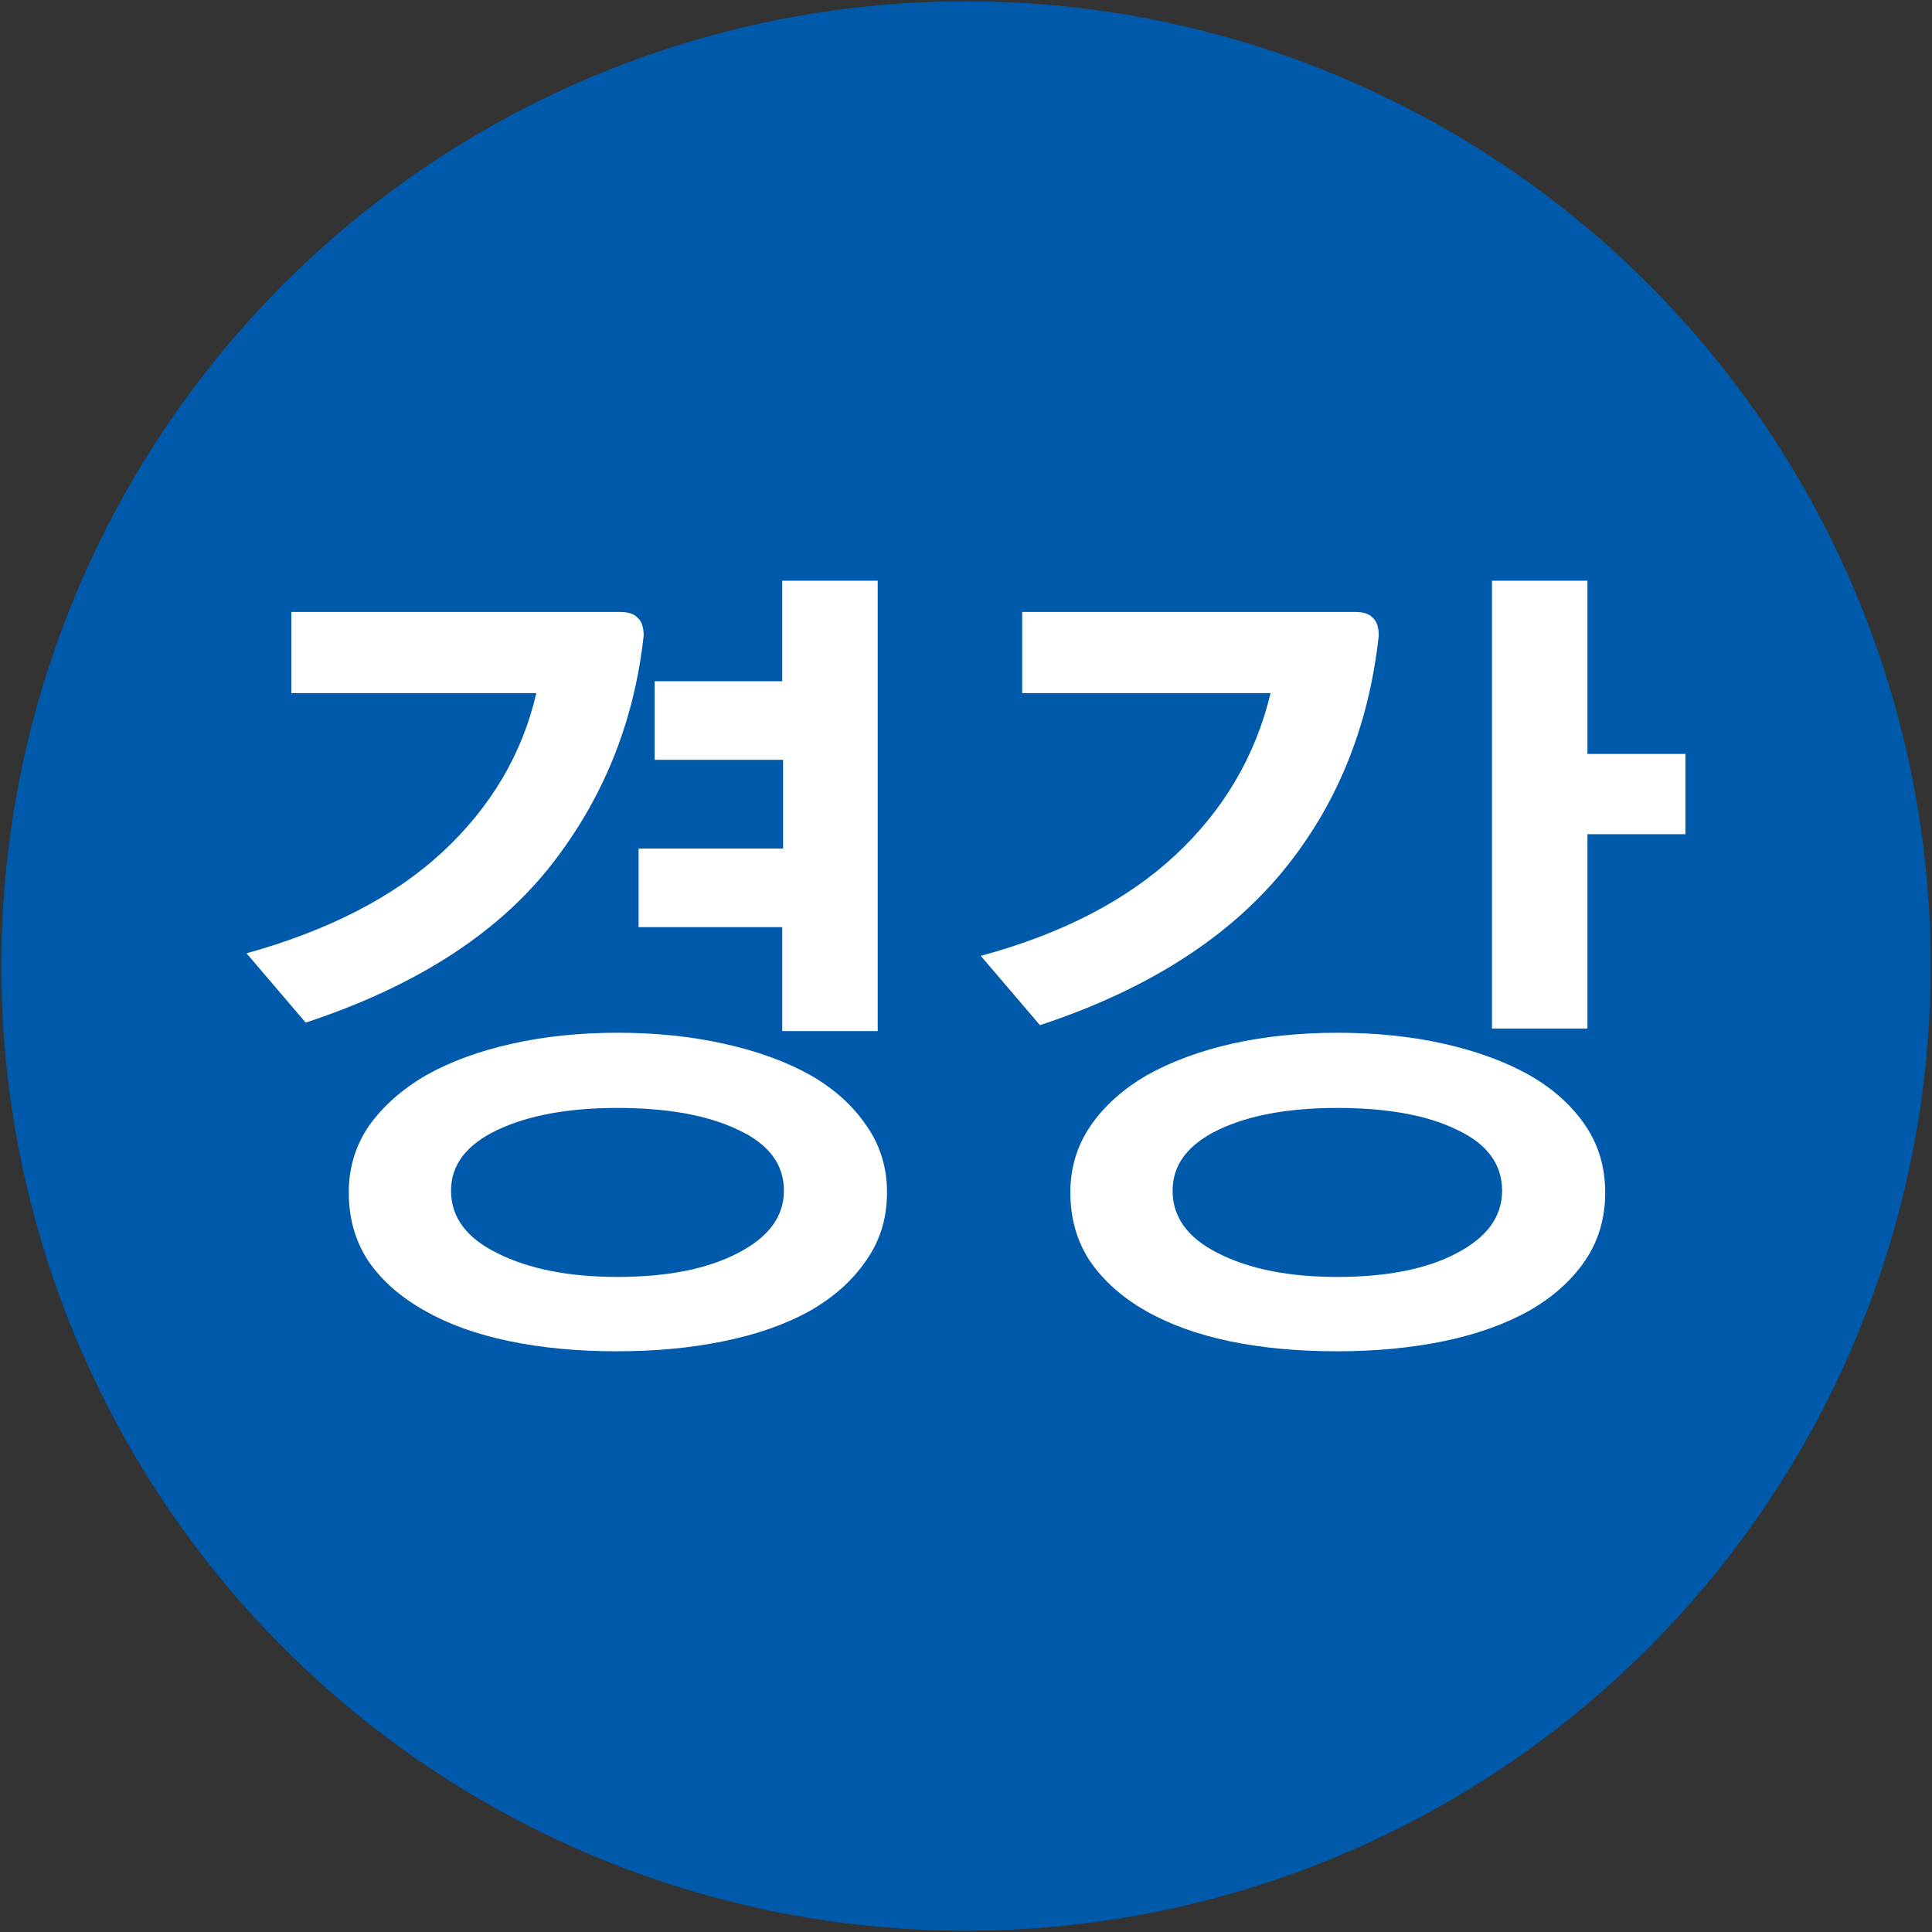 <?xml version="1.0" encoding="UTF-8" standalone="no"?>
<svg
   xmlns:dc="http://purl.org/dc/elements/1.1/"
   xmlns:cc="http://creativecommons.org/ns#"
   xmlns:rdf="http://www.w3.org/1999/02/22-rdf-syntax-ns#"
   xmlns:svg="http://www.w3.org/2000/svg"
   xmlns="http://www.w3.org/2000/svg"
   xmlns:sodipodi="http://sodipodi.sourceforge.net/DTD/sodipodi-0.dtd"
   xmlns:inkscape="http://www.inkscape.org/namespaces/inkscape"
   width="1000"
   height="1000"
   viewBox="0 0 264.583 264.583"
   version="1.1"
   id="svg8"
   inkscape:version="1.0.1 (3bc2e813f5, 2020-09-07)"
   sodipodi:docname="GyeonggangLine_icon.svg">
  <rect x="0" y="0" width="264.583" height="264.583" fill="#333333" stroke="none"/>
  <style
     id="style833"></style>
  <defs
     id="defs2" />
  <sodipodi:namedview
     id="base"
     pagecolor="#ffffff"
     bordercolor="#666666"
     borderopacity="1.0"
     inkscape:pageopacity="0.0"
     inkscape:pageshadow="2"
     inkscape:zoom="0.49497475"
     inkscape:cx="452.56012"
     inkscape:cy="481.51004"
     inkscape:document-units="mm"
     inkscape:current-layer="layer1"
     inkscape:document-rotation="0"
     showgrid="false"
     units="px"
     inkscape:snap-bbox="true"
     inkscape:bbox-paths="true"
     inkscape:window-width="1920"
     inkscape:window-height="1017"
     inkscape:window-x="-8"
     inkscape:window-y="-8"
     inkscape:window-maximized="1"
     inkscape:snap-object-midpoints="true" />
  <g
     inkscape:label="레이어 1"
     inkscape:groupmode="layer"
     id="layer1">
    <circle
       style="opacity:0.993;fill:#005bac;stroke:none;stroke-width:0.354;stroke-linecap:round;stroke-linejoin:round;paint-order:markers fill stroke;fill-opacity:1"
       id="path835"
       cx="132.292"
       cy="132.292"
       r="132.115" />
    <g
       aria-label="경강"
       id="text839"
       style="font-style:normal;font-variant:normal;font-weight:900;font-stretch:normal;font-size:115.711px;line-height:1.25;font-family:'Noto Sans CJK KR';-inkscape-font-specification:'Noto Sans CJK KR Heavy';letter-spacing:0px;word-spacing:0px;fill:#ffffff;fill-opacity:1;stroke:none;stroke-width:0.193">
      <path
         d="m 84.561,141.433 q 7.868,0 14.58,1.504 6.827,1.504 11.803,4.281 4.86,2.777 7.637,6.827 2.893,4.05 2.893,9.257 0,5.323 -2.893,9.373 -2.777,4.05 -7.637,6.827 -4.976,2.777 -11.803,4.166 -6.711,1.389 -14.695,1.389 -7.984,0 -14.695,-1.389 -6.711,-1.389 -11.571,-4.166 -4.976,-2.777 -7.753,-6.827 -2.661,-4.05 -2.661,-9.373 0,-5.091 2.777,-9.141 2.893,-4.05 7.868,-6.943 4.976,-2.777 11.687,-4.281 6.711,-1.504 14.464,-1.504 z m 0,10.298 q -10.067,0 -16.431,3.008 -6.364,3.008 -6.364,8.331 0,5.438 6.364,8.563 6.48,3.24 16.431,3.24 10.183,0 16.431,-3.24 6.364,-3.24 6.364,-8.563 0,-5.438 -6.248,-8.331 -6.248,-3.008 -16.547,-3.008 z m 0.347,-67.922 q 1.736,0 2.43,0.81 0.81,0.694 0.81,2.43 Q 86.181,105.1 75.073,118.985 63.964,132.755 41.864,140.044 L 33.764,130.556 Q 50.773,125.812 60.609,116.671 70.56,107.414 73.453,94.917 H 39.896 V 83.809 Z m 22.217,57.393 V 126.969 H 87.454 V 116.208 H 107.24 V 104.058 H 89.652 V 93.297 h 17.472 V 79.527 h 13.075 v 61.674 z"
         style="font-style:normal;font-variant:normal;font-weight:bold;font-stretch:normal;font-size:115.711px;font-family:'KoPubDotum Bold';-inkscape-font-specification:'KoPubDotum Bold,  Bold';text-align:center;text-anchor:middle;fill:#ffffff;fill-opacity:1;stroke-width:0.193"
         id="path1438" />
      <path
         d="M 204.322,140.854 V 79.527 h 13.075 v 23.721 h 13.422 v 10.993 h -13.422 v 26.614 z m -21.175,0.579 q 7.868,0 14.58,1.504 6.711,1.504 11.687,4.281 4.86,2.777 7.637,6.827 2.777,4.05 2.777,9.257 0,5.323 -2.777,9.373 -2.777,4.05 -7.637,6.827 -4.976,2.777 -11.687,4.166 -6.711,1.389 -14.695,1.389 -7.984,0 -14.695,-1.389 -6.596,-1.389 -11.455,-4.166 -4.86,-2.777 -7.637,-6.827 -2.661,-4.05 -2.661,-9.373 0,-5.091 2.777,-9.141 2.777,-4.05 7.753,-6.943 4.976,-2.777 11.571,-4.281 6.711,-1.504 14.464,-1.504 z m 0,10.298 q -10.067,0 -16.315,3.008 -6.248,3.008 -6.248,8.331 0,5.438 6.248,8.563 6.364,3.24 16.315,3.24 10.183,0 16.315,-3.24 6.248,-3.24 6.248,-8.563 0,-5.438 -6.133,-8.331 -6.133,-3.008 -16.431,-3.008 z m 2.43,-67.922 q 1.736,0 2.43,0.81 0.81,0.694 0.81,2.43 -2.083,19.092 -13.538,32.746 -11.455,13.538 -32.862,20.597 l -8.1,-9.488 q 16.662,-4.513 26.614,-13.77 9.951,-9.257 13.075,-22.217 H 139.986 V 83.809 Z"
         style="font-style:normal;font-variant:normal;font-weight:bold;font-stretch:normal;font-size:115.711px;font-family:'KoPubDotum Bold';-inkscape-font-specification:'KoPubDotum Bold,  Bold';text-align:center;text-anchor:middle;fill:#ffffff;fill-opacity:1;stroke-width:0.193"
         id="path1440" />
    </g>
  </g>
</svg>
